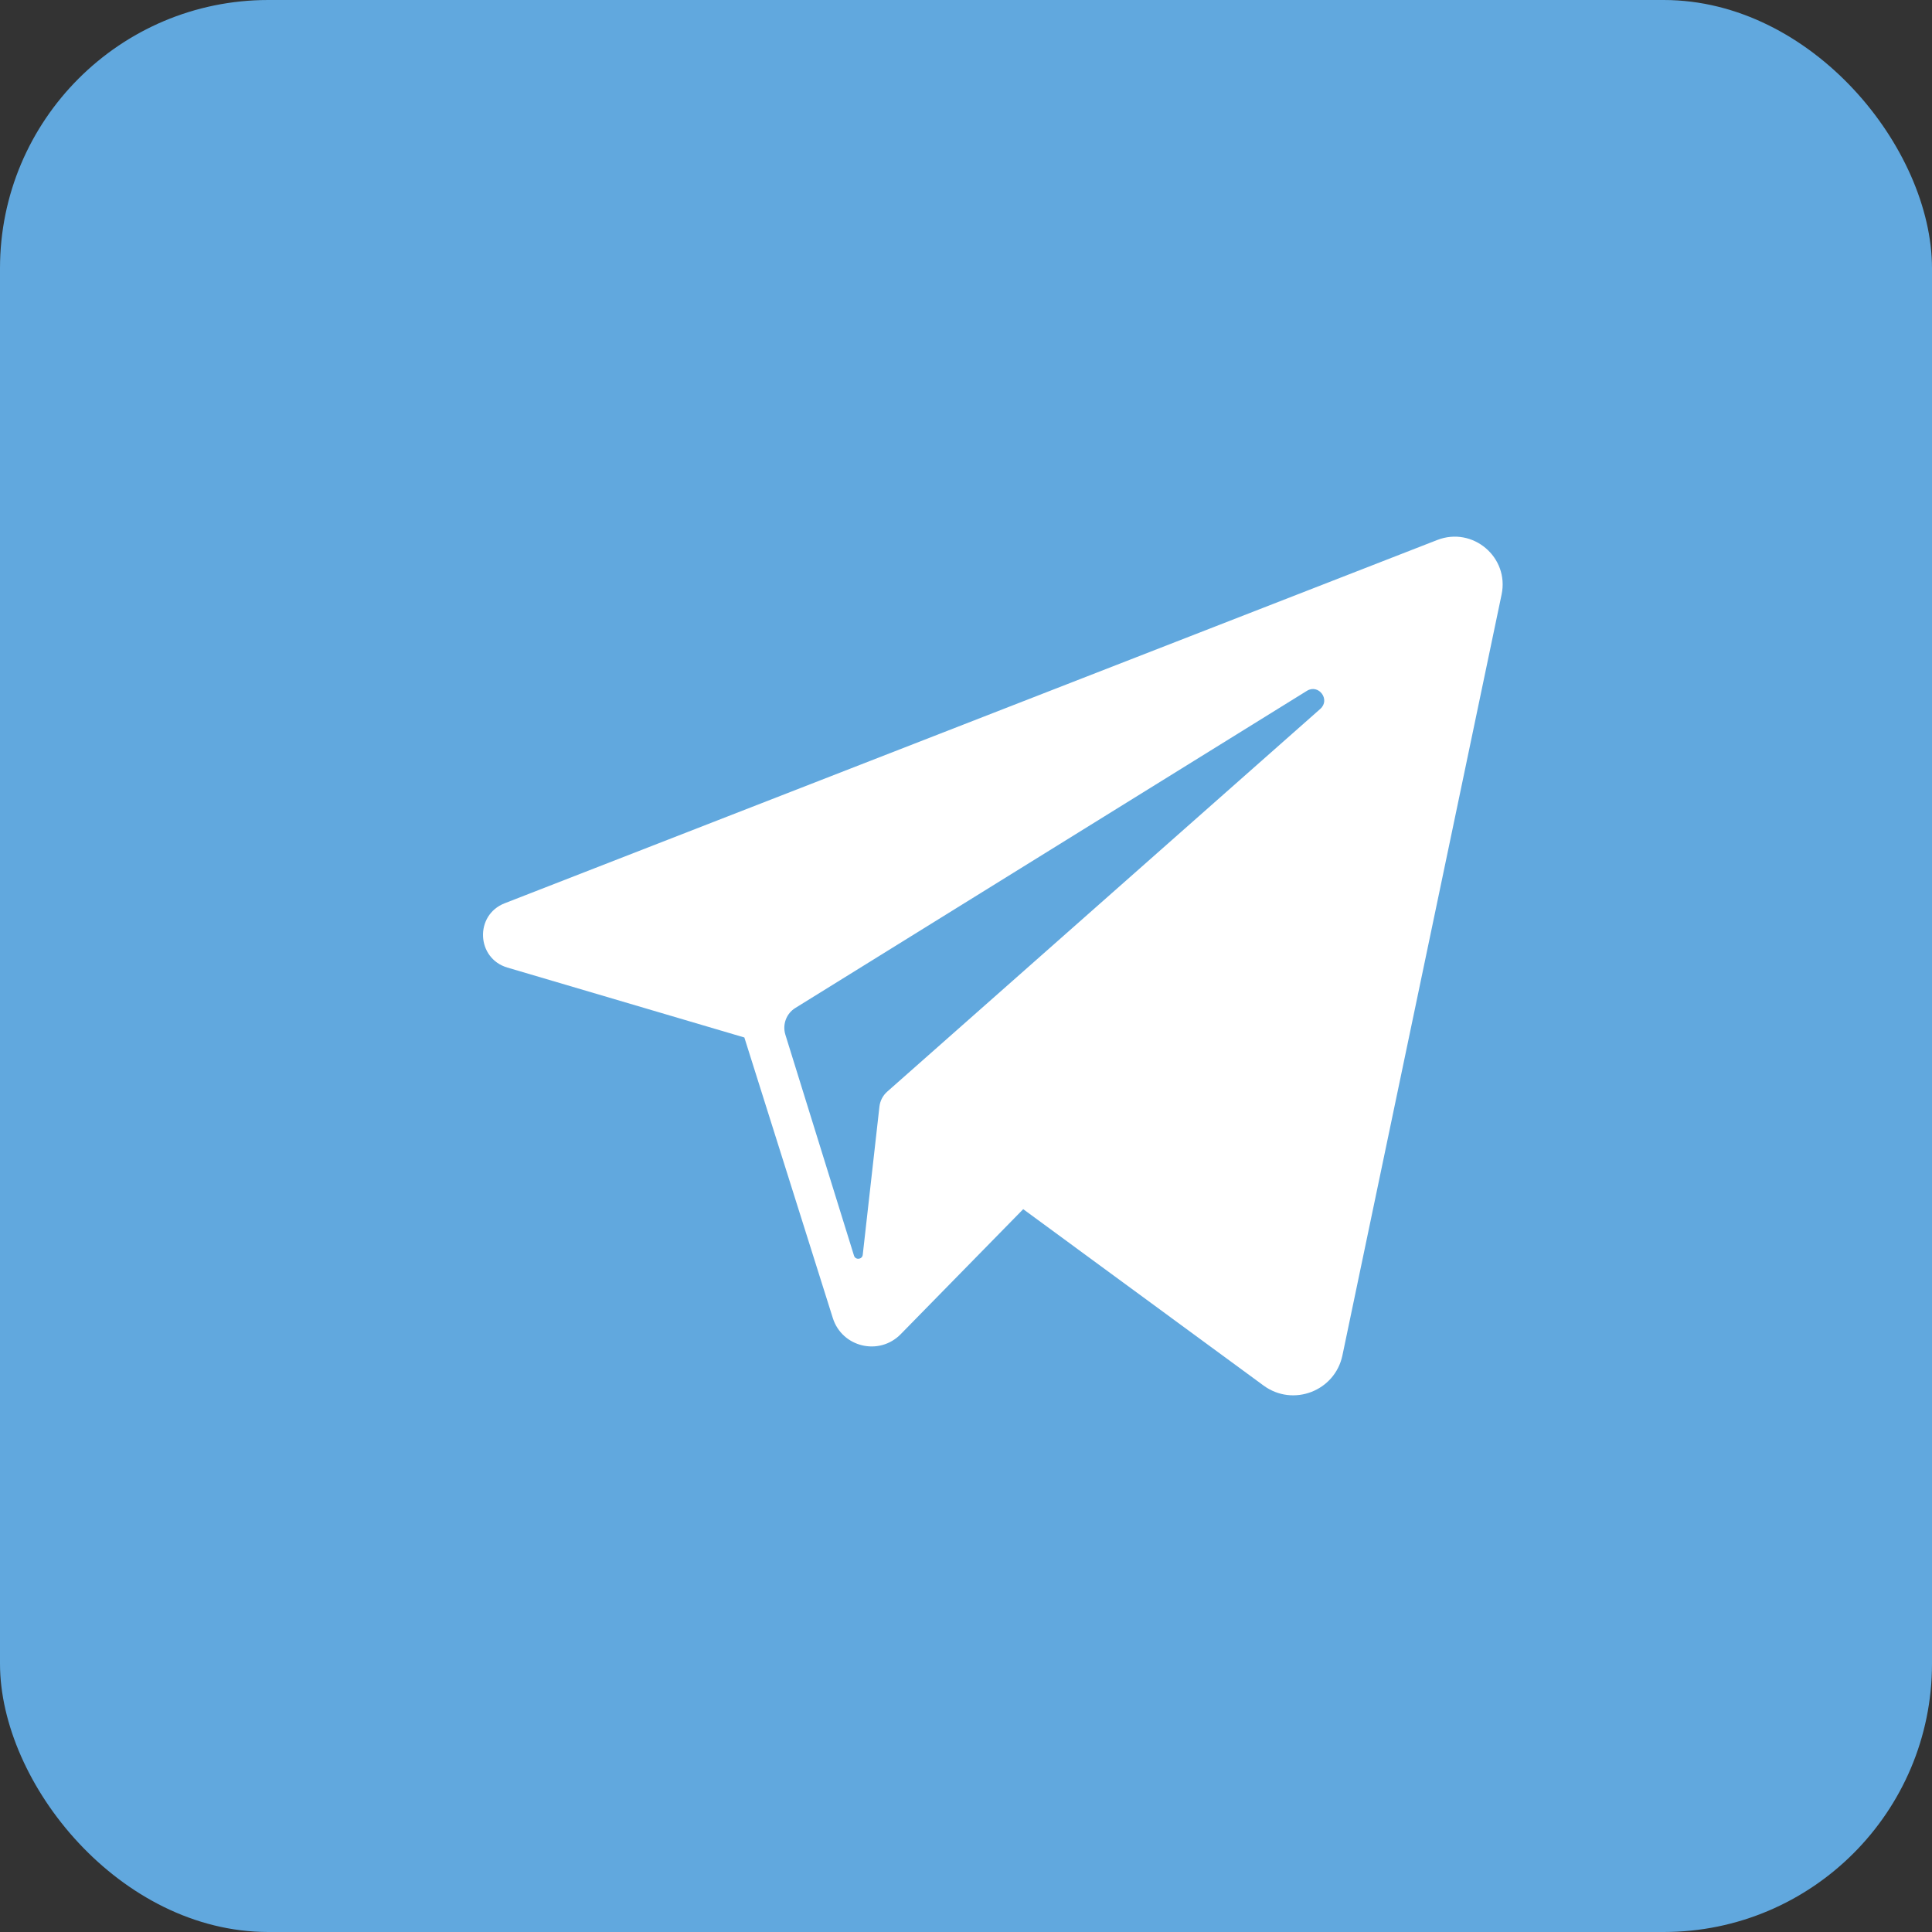 <svg width="36" height="36" viewBox="0 0 36 36" fill="none" xmlns="http://www.w3.org/2000/svg">
<rect x="0" y="0" width="36" height="36" fill="#333333" stroke="none"/>
<g clip-path="url(#clip0_2092_2024)">
<path d="M36 0H0V36H36V0Z" fill="#61A8DE"/>
<path d="M26.781 10.062L9.404 16.831C8.841 17.05 8.875 17.858 9.454 18.029L13.87 19.332L15.518 24.559C15.69 25.105 16.382 25.27 16.783 24.861L19.066 22.531L23.545 25.818C24.094 26.22 24.874 25.922 25.014 25.256L27.98 11.078C28.126 10.383 27.442 9.805 26.781 10.062ZM24.602 13.209L16.53 20.343C16.45 20.415 16.399 20.513 16.387 20.62L16.076 23.381C16.066 23.471 15.94 23.483 15.913 23.397L14.634 19.279C14.576 19.09 14.652 18.886 14.82 18.782L24.352 12.873C24.571 12.737 24.795 13.038 24.602 13.209Z" fill="white"/>
</g>
<defs>
<clipPath id="clip0_2092_2024">
<rect width="36" height="36" rx="5" fill="white"/>
</clipPath>
</defs>
</svg>
